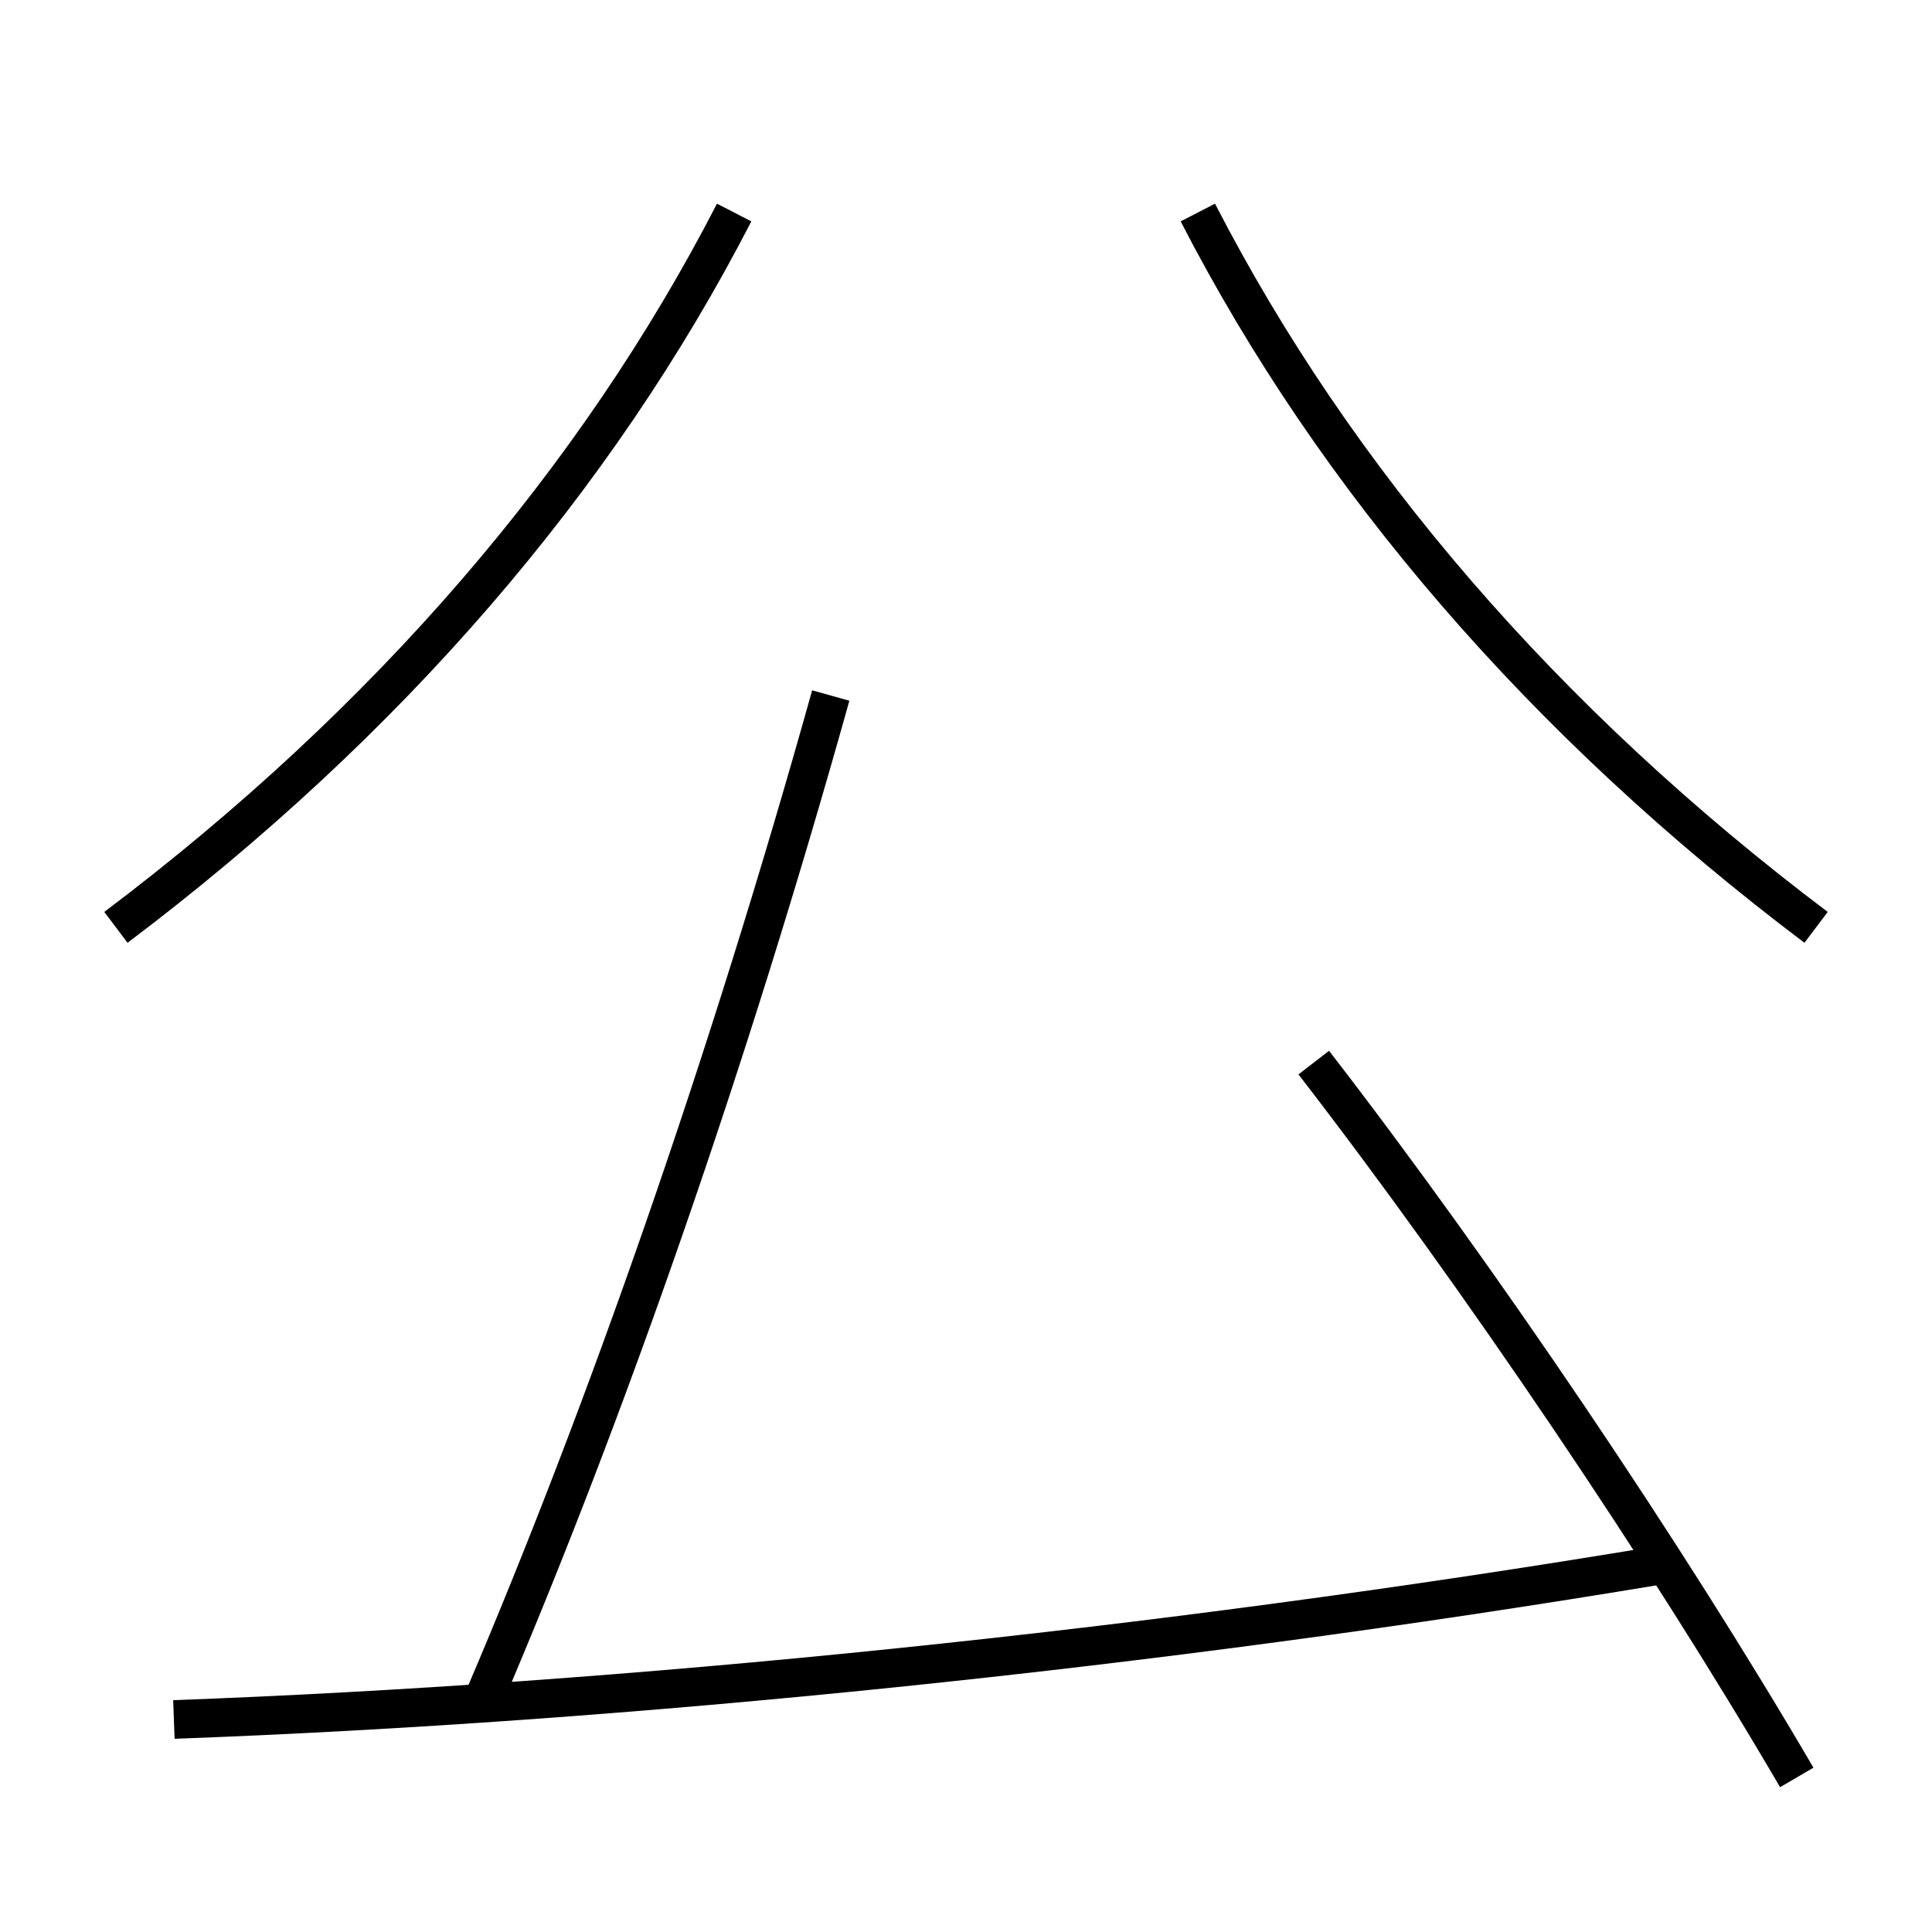 <?xml version='1.0' encoding='utf-8'?>
<svg xmlns="http://www.w3.org/2000/svg" height="100px" version="1.0" viewBox="0 0 100 100" width="100px" x="0px" y="0px">
<path d="M93,92 c-6.689,-11.451 -16.4,-25.868 -25,-37" fill="none" stroke="#000000" stroke-width="2" /><path d="M9,89 c23.297,-0.856 50.58,-3.598 77,-8" fill="none" stroke="#000000" stroke-width="2" /><path d="M25,88 c6.35,-14.841 12.688,-32.991 18,-52" fill="none" stroke="#000000" stroke-width="2" /><path d="M38,11 c-7.107,13.806 -17.896,26.362 -32,37" fill="none" stroke="#000000" stroke-width="2" /><path d="M62,11 c7.107,13.806 17.896,26.362 32,37" fill="none" stroke="#000000" stroke-width="2" /></svg>